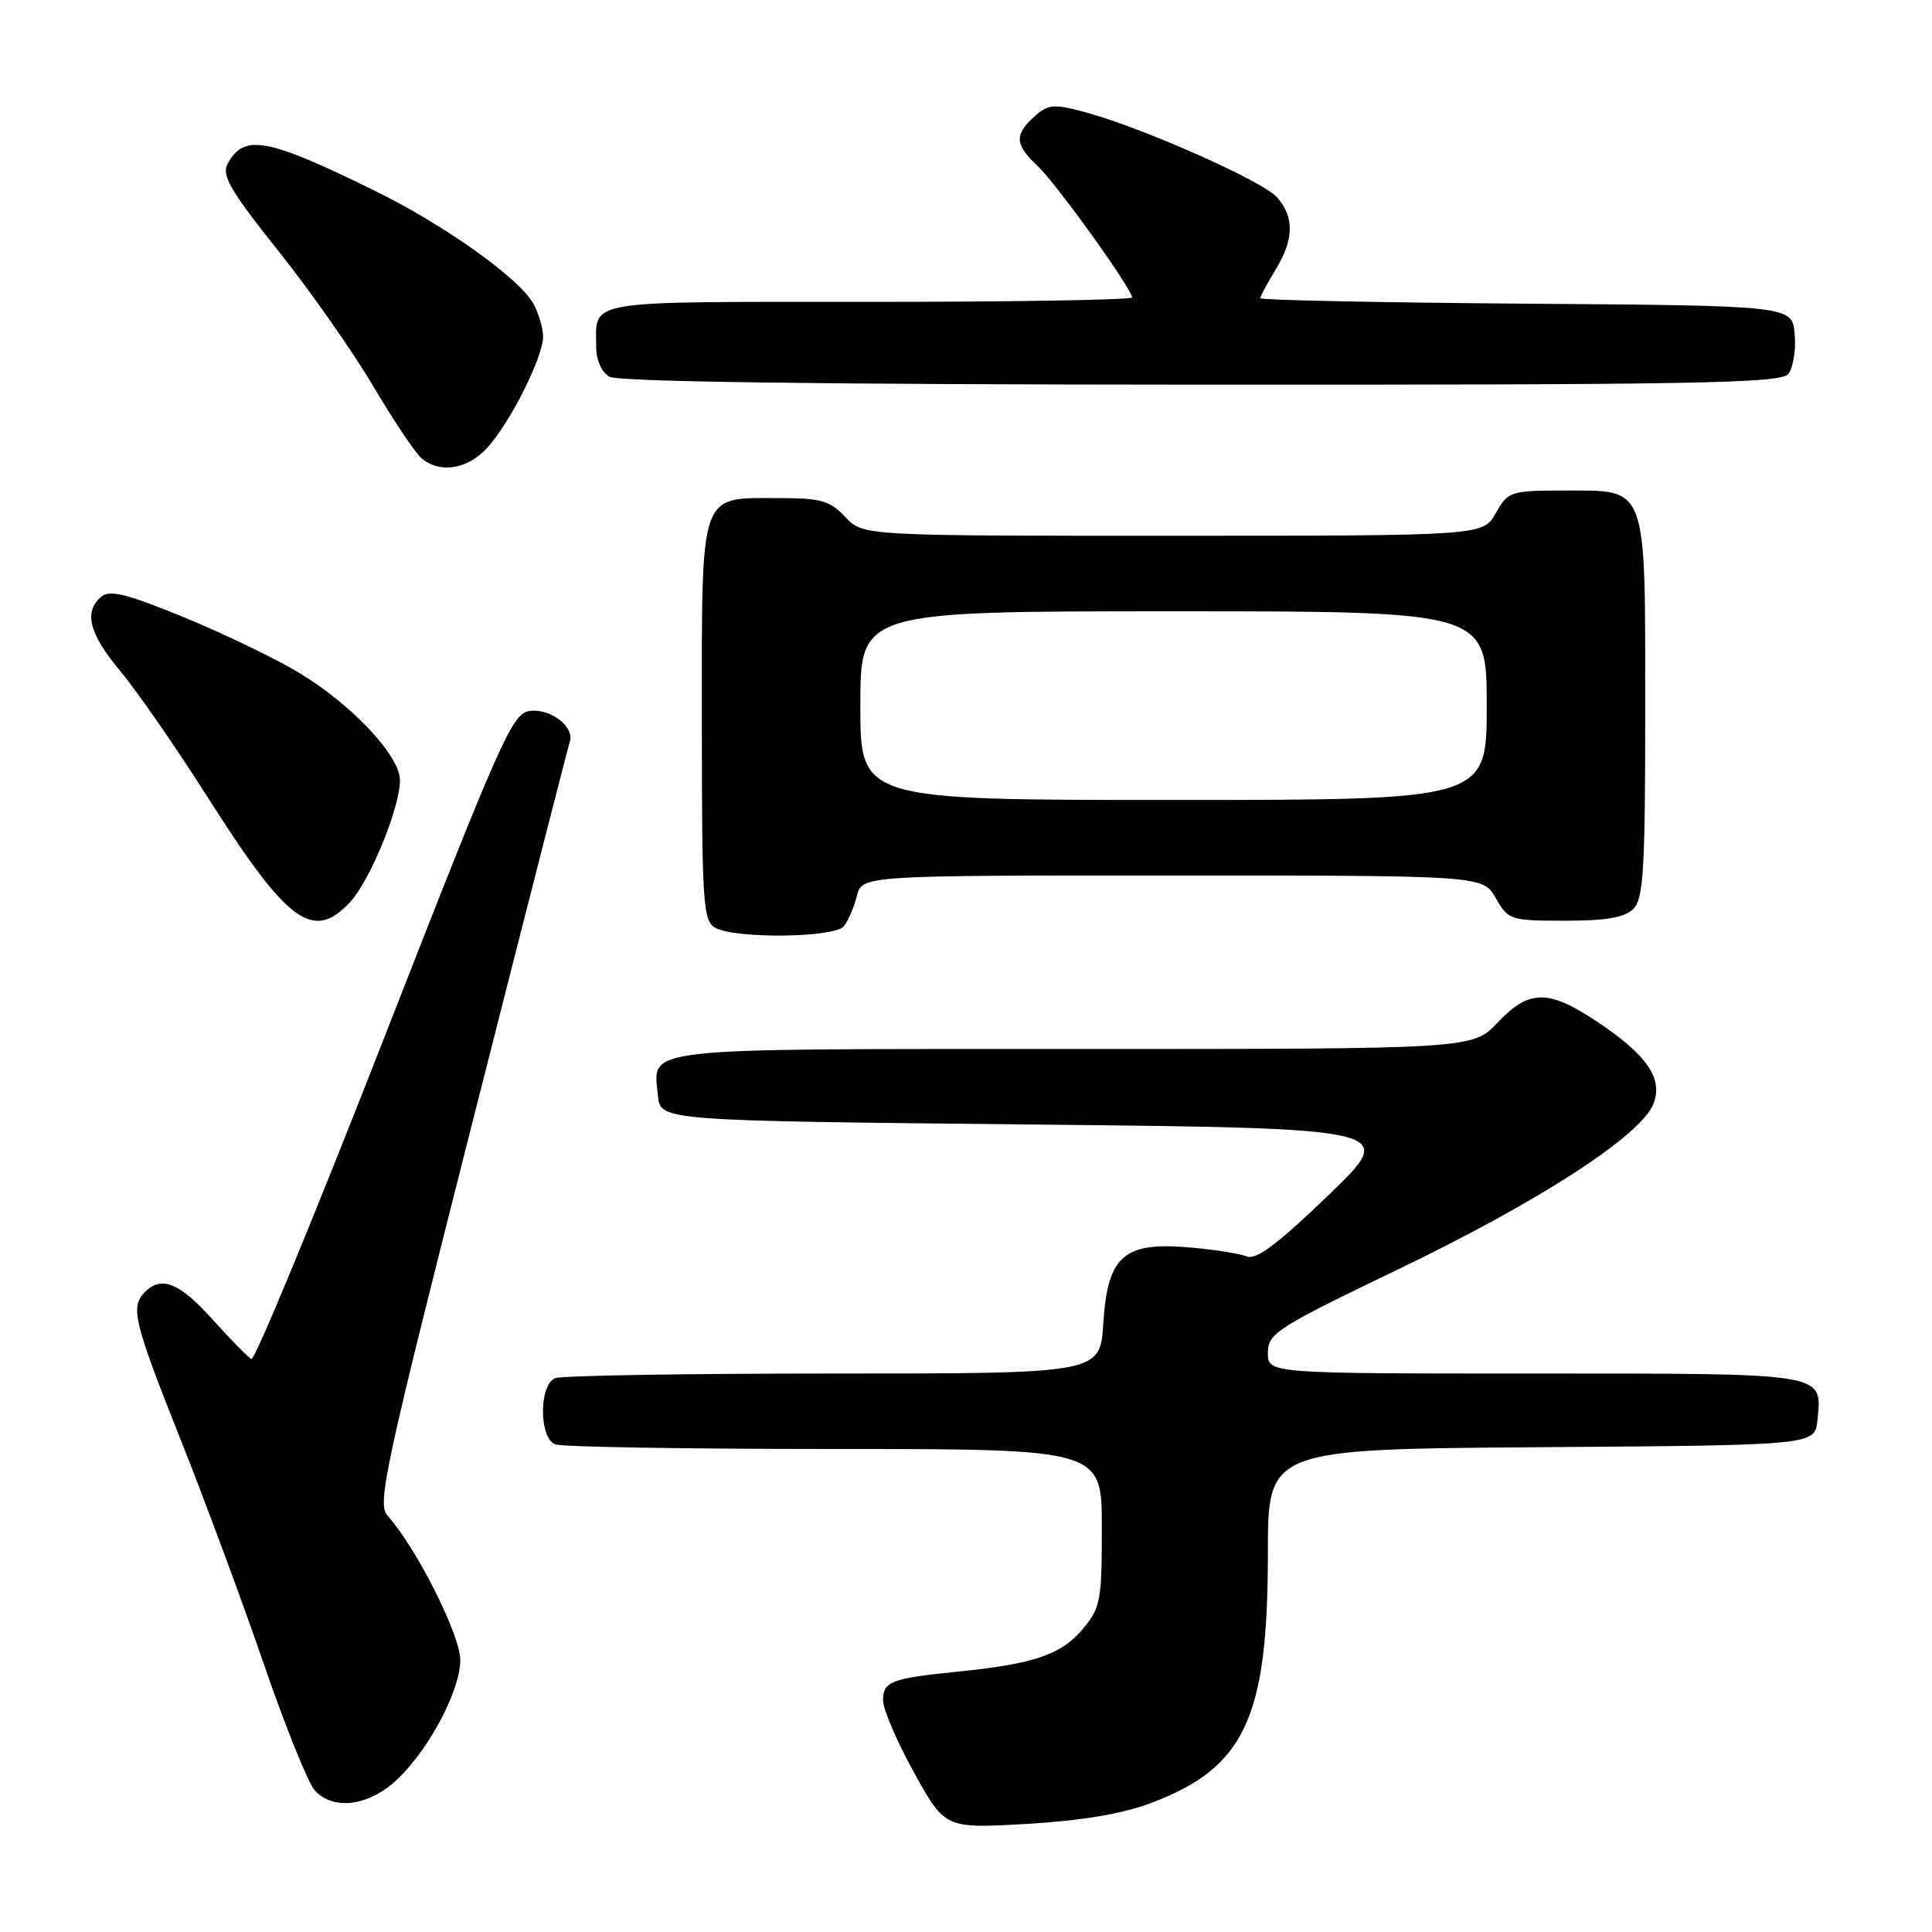<?xml version="1.0" encoding="UTF-8" standalone="no"?>
<!DOCTYPE svg PUBLIC "-//W3C//DTD SVG 1.1//EN" "http://www.w3.org/Graphics/SVG/1.1/DTD/svg11.dtd" >
<svg xmlns="http://www.w3.org/2000/svg" xmlns:xlink="http://www.w3.org/1999/xlink" version="1.1" viewBox="0 0 256 256">
 <g >
 <path fill="currentColor"
d=" M 152.39 238.96 C 164.93 234.26 168.00 227.75 168.00 205.83 C 168.00 192.02 168.00 192.02 204.25 191.76 C 240.50 191.50 240.50 191.50 240.82 188.18 C 241.43 181.85 242.36 182.00 203.38 182.00 C 168.00 182.00 168.00 182.00 168.00 179.25 C 168.01 176.68 169.12 175.96 185.25 168.20 C 204.06 159.15 217.51 150.42 219.10 146.24 C 220.39 142.86 218.21 139.74 211.43 135.25 C 205.11 131.07 202.57 131.12 198.44 135.50 C 195.13 139.00 195.13 139.00 142.19 139.00 C 83.91 139.00 86.56 138.70 87.18 145.18 C 87.50 148.50 87.50 148.50 136.36 149.00 C 185.22 149.50 185.22 149.50 176.06 158.34 C 169.29 164.86 166.45 166.99 165.20 166.48 C 164.26 166.11 160.80 165.56 157.50 165.28 C 148.88 164.55 146.76 166.43 146.19 175.37 C 145.77 182.00 145.77 182.00 110.47 182.00 C 91.05 182.00 74.45 182.27 73.58 182.61 C 71.40 183.44 71.40 190.56 73.58 191.39 C 74.45 191.73 91.10 192.00 110.58 192.00 C 146.00 192.00 146.00 192.00 146.00 202.42 C 146.00 212.16 145.83 213.05 143.43 215.90 C 140.61 219.25 136.96 220.49 127.00 221.49 C 118.07 222.39 117.00 222.80 117.01 225.32 C 117.02 226.52 118.87 230.83 121.13 234.90 C 125.23 242.29 125.23 242.29 136.00 241.68 C 143.21 241.26 148.62 240.36 152.39 238.96 Z  M 51.98 236.36 C 56.34 232.70 60.98 224.26 60.99 219.98 C 61.00 216.64 55.17 205.08 51.33 200.81 C 49.95 199.29 51.03 194.30 62.45 149.31 C 69.40 121.92 75.28 98.95 75.50 98.28 C 76.16 96.33 72.98 93.86 70.23 94.20 C 67.89 94.48 66.51 97.57 50.91 137.50 C 41.67 161.15 33.75 180.31 33.31 180.08 C 32.86 179.85 30.55 177.49 28.16 174.83 C 23.78 169.96 21.40 169.00 19.20 171.20 C 17.24 173.16 17.72 175.13 23.90 190.67 C 27.15 198.83 32.12 212.24 34.95 220.47 C 37.78 228.71 40.82 236.25 41.70 237.22 C 44.01 239.78 48.35 239.41 51.98 236.36 Z  M 111.80 122.74 C 112.37 122.05 113.15 120.25 113.53 118.74 C 114.22 116.00 114.22 116.00 155.36 116.01 C 196.50 116.01 196.50 116.01 198.20 119.01 C 199.86 121.91 200.13 122.00 207.38 122.00 C 212.84 122.00 215.28 121.58 216.43 120.43 C 217.77 119.08 218.00 115.28 218.00 94.15 C 218.00 63.99 218.37 65.00 207.40 65.00 C 200.12 65.00 199.86 65.09 198.20 67.99 C 196.50 70.99 196.50 70.99 155.42 70.99 C 114.35 71.00 114.35 71.00 112.00 68.50 C 109.96 66.33 108.79 66.00 103.15 66.00 C 92.56 66.00 93.00 64.73 93.00 95.61 C 93.00 119.59 93.15 121.99 94.75 122.92 C 97.31 124.41 110.53 124.28 111.80 122.74 Z  M 46.41 119.51 C 49.05 116.65 53.00 107.00 53.00 103.39 C 53.00 100.15 46.63 93.37 39.60 89.13 C 36.53 87.28 29.71 83.99 24.44 81.82 C 16.84 78.70 14.56 78.12 13.43 79.06 C 11.05 81.04 11.80 83.99 15.97 88.96 C 18.15 91.57 23.33 99.05 27.49 105.60 C 38.14 122.37 41.48 124.82 46.41 119.51 Z  M 64.51 59.39 C 67.57 56.09 72.01 47.25 71.96 44.55 C 71.95 43.42 71.36 41.48 70.67 40.23 C 68.80 36.86 58.85 29.78 49.63 25.26 C 35.31 18.23 32.31 17.69 30.15 21.73 C 29.34 23.23 30.54 25.29 36.83 33.18 C 41.05 38.46 46.72 46.55 49.44 51.15 C 52.16 55.74 55.05 60.06 55.88 60.75 C 58.30 62.76 61.91 62.20 64.51 59.39 Z  M 236.94 49.57 C 237.59 48.78 237.99 46.42 237.81 44.32 C 237.50 40.50 237.50 40.50 202.25 40.24 C 182.86 40.09 167.00 39.77 167.00 39.51 C 167.00 39.26 167.90 37.57 169.00 35.77 C 171.46 31.74 171.53 28.84 169.25 26.18 C 167.39 24.01 151.29 16.87 143.66 14.83 C 139.58 13.74 138.87 13.81 137.04 15.46 C 134.38 17.87 134.47 19.15 137.49 21.99 C 139.96 24.31 150.00 38.29 150.00 39.41 C 150.00 39.74 134.30 40.00 115.11 40.00 C 76.82 40.00 79.00 39.64 79.00 46.03 C 79.00 47.71 79.73 49.32 80.75 49.92 C 81.90 50.59 108.94 50.95 159.13 50.97 C 224.39 51.00 235.93 50.79 236.94 49.57 Z  M 114.00 93.50 C 114.00 81.00 114.00 81.00 155.50 81.00 C 197.00 81.00 197.00 81.00 197.00 93.50 C 197.00 106.00 197.00 106.00 155.50 106.00 C 114.00 106.00 114.00 106.00 114.00 93.50 Z "/>
</g>
</svg>